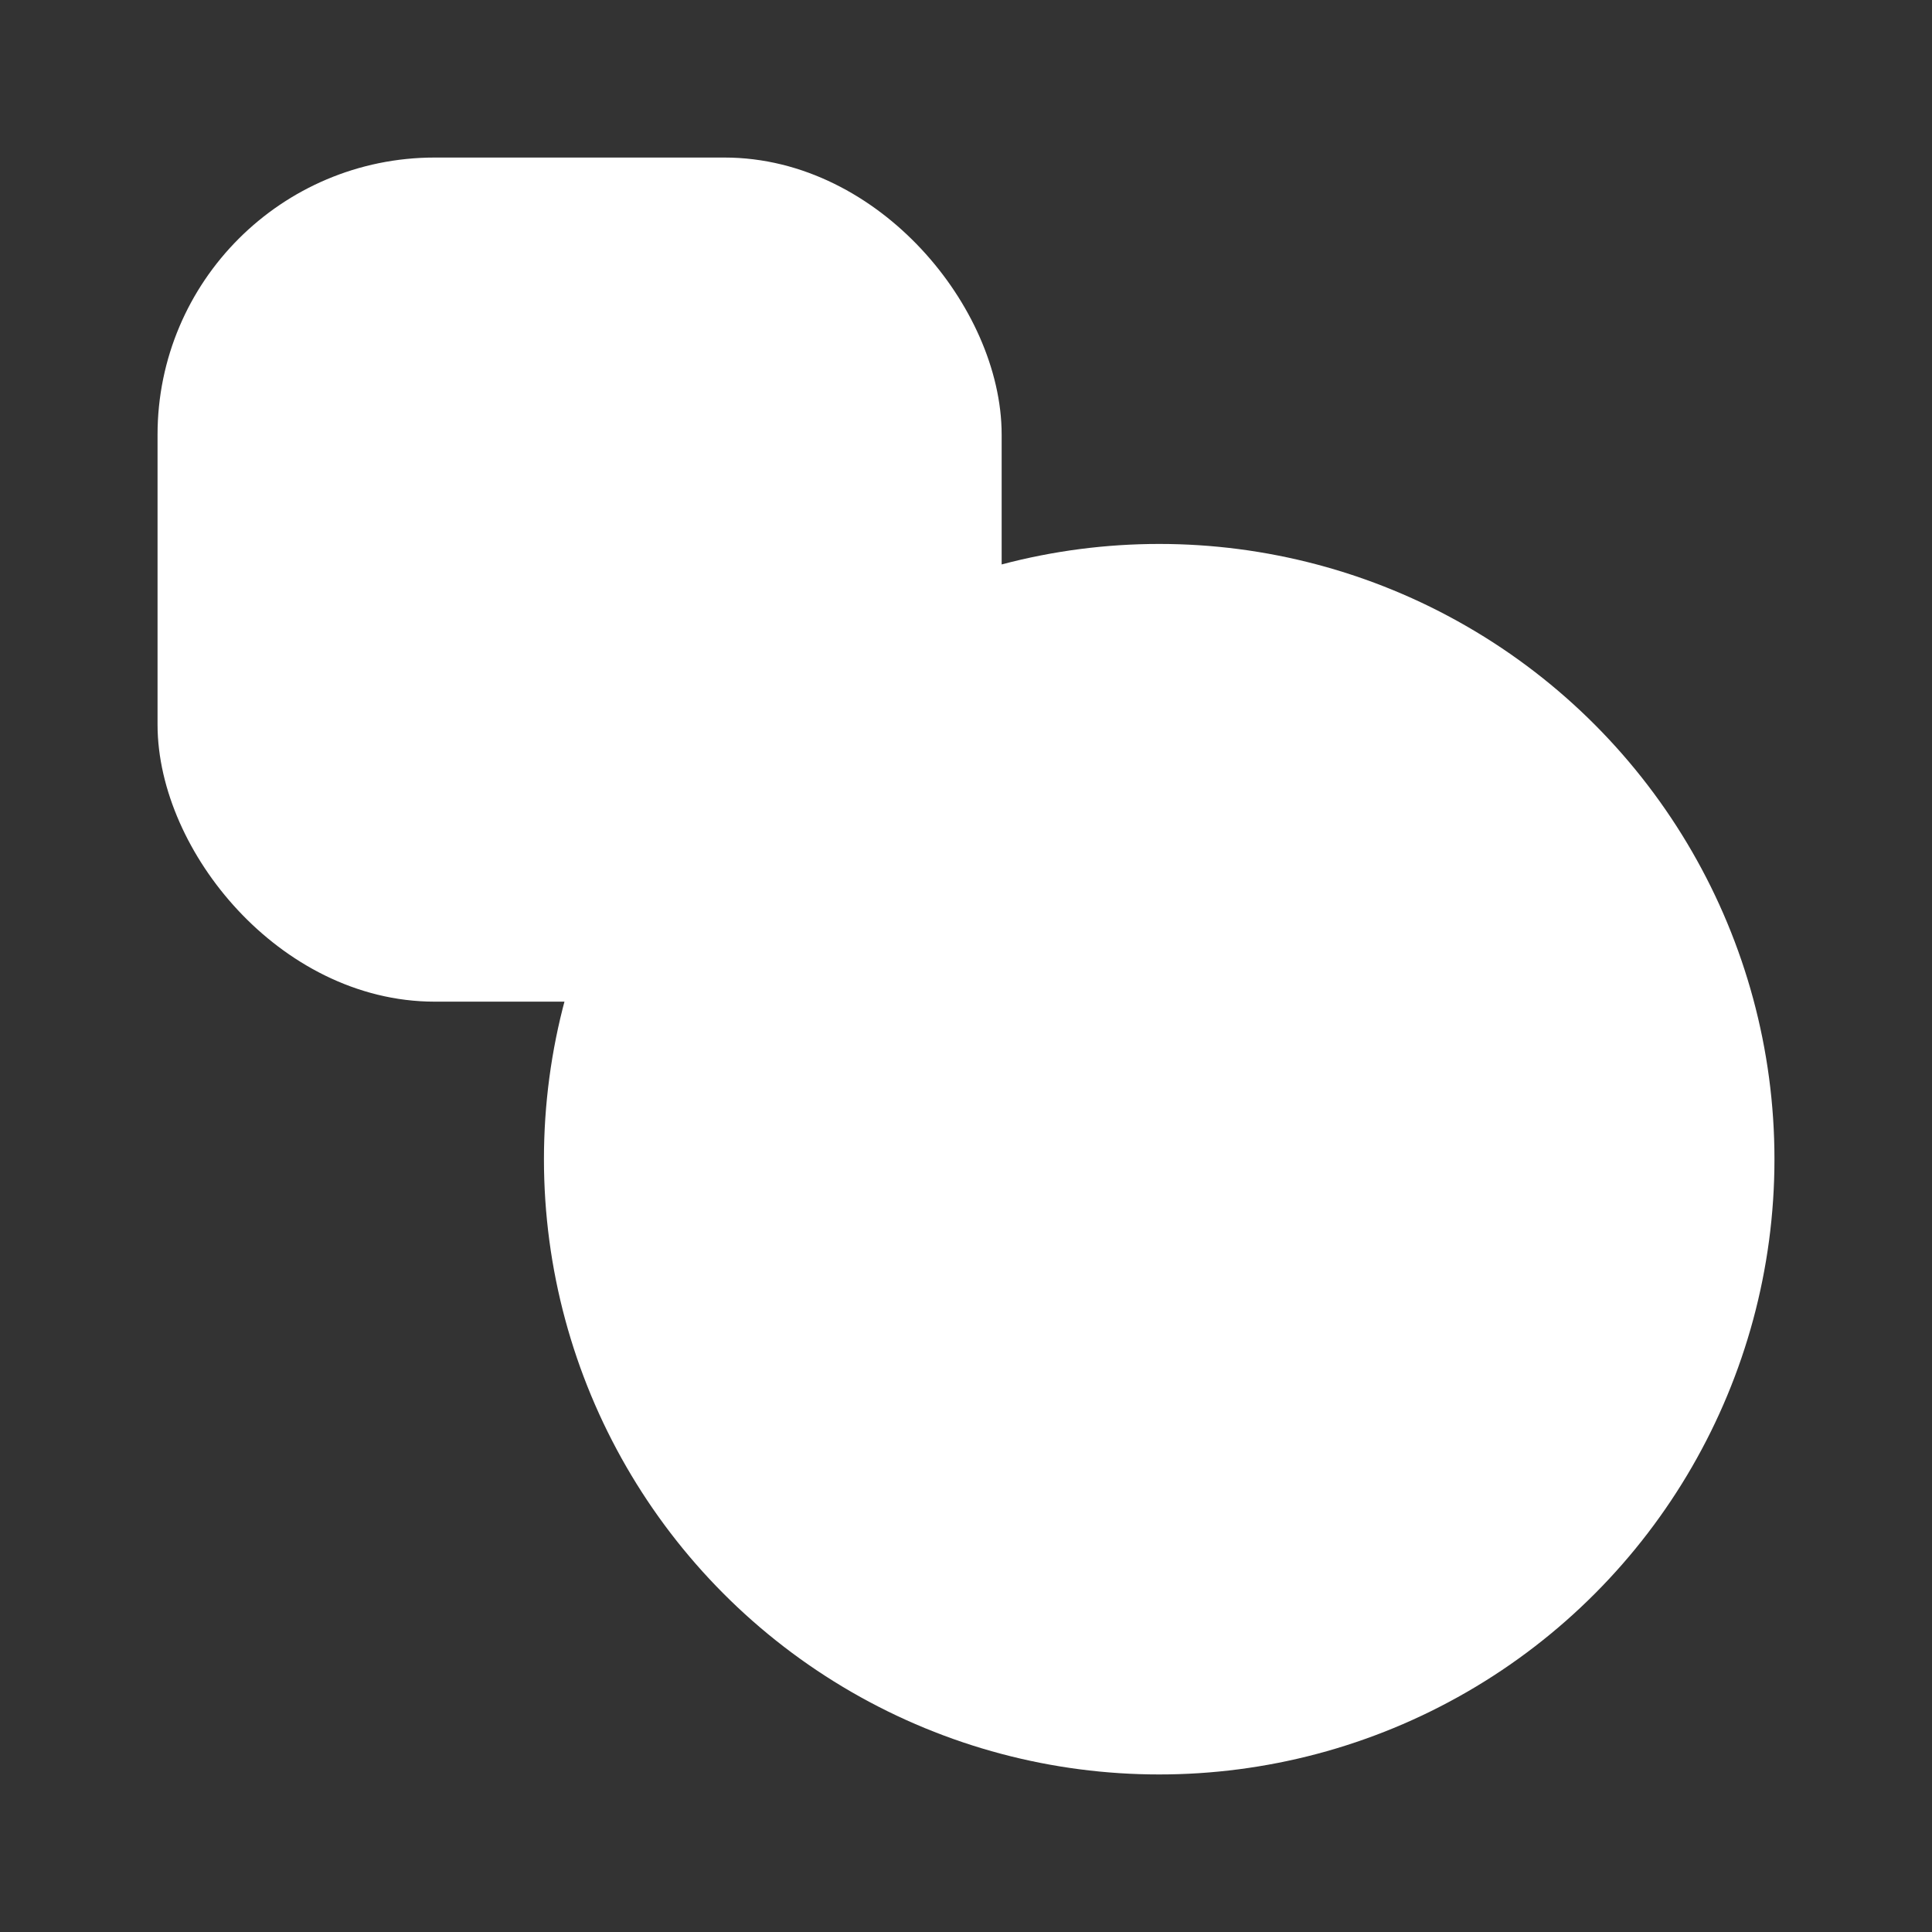 <svg xmlns="http://www.w3.org/2000/svg" width="48" height="48" viewBox="0 0 800 800">
  <rect x="0" y="0" width="800" height="800" fill="#333333" stroke="none"/>
<defs>
    <style>
      .cls-1 {
        fill: #fff;
        stroke: #fff;
        stroke-width: 29.528px;
      }
    </style>
  </defs>
  <rect id="圆角矩形_1" data-name="圆角矩形 1" class="cls-1" x="80" y="80" width="320" height="320" rx="100" ry="100"/>
  <circle id="椭圆_1" data-name="椭圆 1" class="cls-1" cx="480" cy="480" r="240"/>
</svg>
